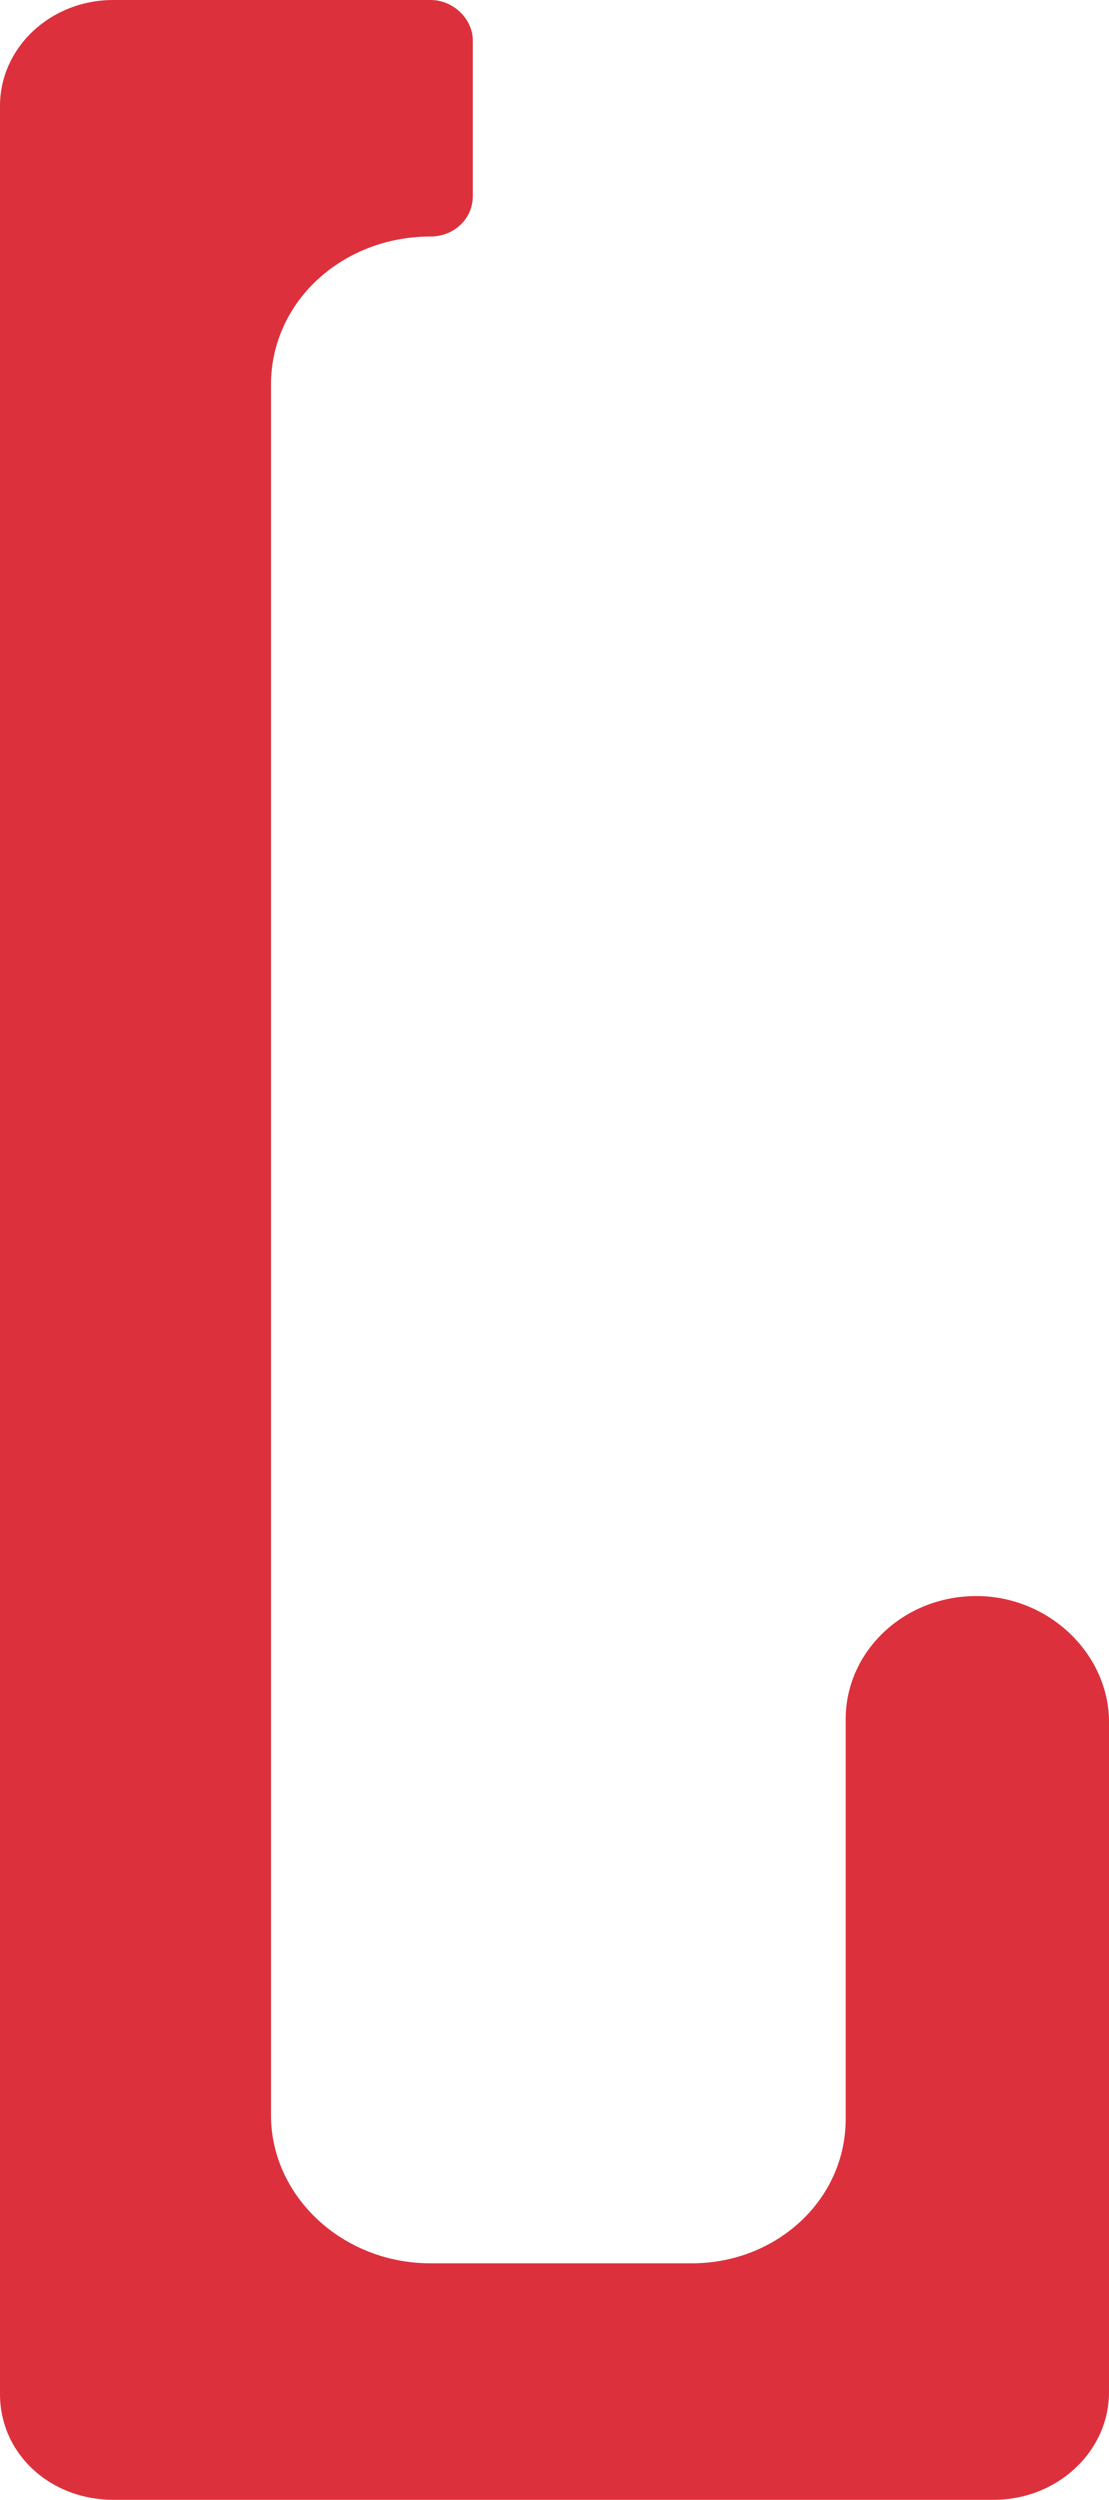 <svg version="1.1" id="图层_1" x="0px" y="0px" width="221.922px" height="500px" viewBox="0 0 221.922 500" enable-background="new 0 0 221.922 500" xml:space="preserve" xmlns:xml="http://www.w3.org/XML/1998/namespace" xmlns="http://www.w3.org/2000/svg" xmlns:xlink="http://www.w3.org/1999/xlink">
  <path fill="#DC313C" d="M195.383,319.23L195.383,319.23c-14.615,0-26.154,11.153-26.154,24.615v79.999
	c0,16.154-13.846,28.848-30.77,28.848H86.151c-17.691,0-31.922-13.462-31.922-29.615V76.923c0-16.538,14.23-29.615,31.922-29.615
	l0,0c4.615,0,8.462-3.461,8.462-8.077V8.077C94.614,3.846,90.768,0,86.153,0H22.69C9.999,0-0.001,9.615-0.001,21.154v457.692
	c0,11.924,10,21.154,22.691,21.154h146.539h29.615c12.691,0,23.078-9.615,23.078-21.538v-25.77V343.846
	C221.538,330.385,209.614,319.23,195.383,319.23z" class="color c1"/>
</svg>